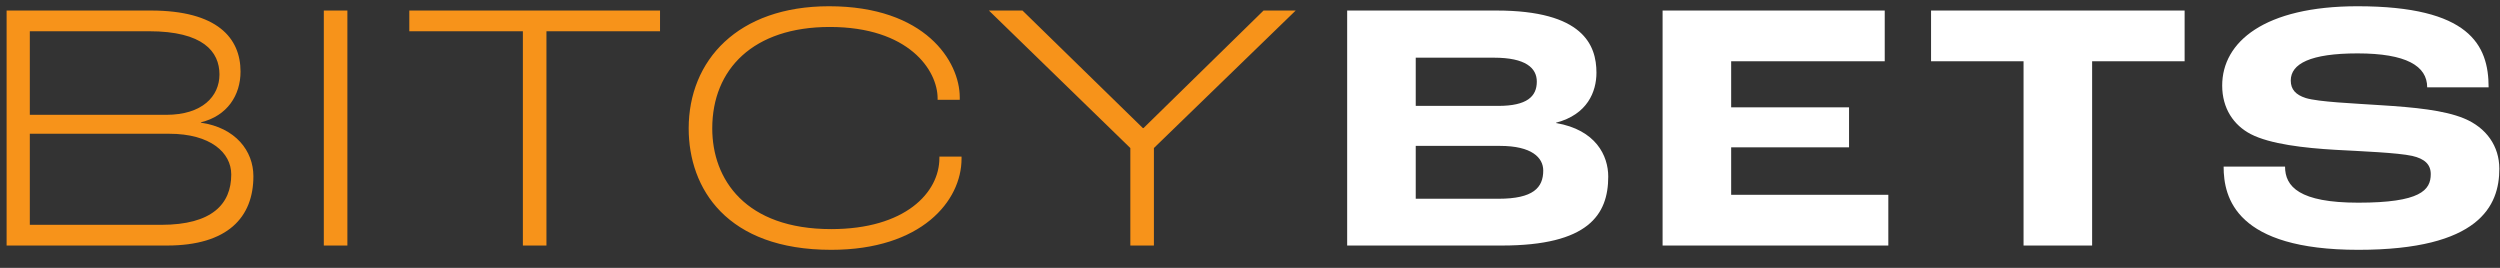 <svg width="112" height="12" viewBox="0 0 112 12" fill="none" xmlns="http://www.w3.org/2000/svg">
<rect x="0" y="0" width="112" height="12" fill="#333333" stroke="none"/>
<path d="M0.296 11H7.48C10.2 11 11.352 9.736 11.352 7.896C11.352 6.76 10.552 5.72 9 5.496V5.48C10.184 5.192 10.776 4.264 10.776 3.208C10.776 1.704 9.736 0.472 6.76 0.472H0.296V11ZM1.336 5.144V1.4H6.68C9.096 1.4 9.832 2.312 9.832 3.336C9.832 4.312 9.064 5.144 7.448 5.144H1.336ZM1.336 10.072V5.992H7.576C9.432 5.992 10.36 6.84 10.36 7.816C10.36 9.144 9.496 10.072 7.224 10.072H1.336ZM14.507 11H15.563V0.472H14.507V11ZM23.425 11H24.481V1.4H29.569V0.472H18.337V1.4H23.425V11ZM37.237 11.192C41.285 11.192 43.077 9 43.077 7.112V7.016H42.085V7.08C42.085 8.632 40.549 10.264 37.237 10.264C33.397 10.264 31.909 8.04 31.909 5.752C31.909 3.096 33.749 1.208 37.173 1.208C40.709 1.208 42.005 3.144 42.005 4.408V4.472H42.997V4.36C42.997 2.76 41.461 0.28 37.141 0.28C33.045 0.28 30.853 2.712 30.853 5.752C30.853 8.44 32.549 11.192 37.237 11.192ZM50.639 11H51.695V6.632L58.047 0.472H56.607L51.231 5.736H51.199L45.807 0.472H44.303L50.639 6.632V11Z" fill="#F7931A"/>
<path d="M60.353 11H67.281C71.153 11 72.049 9.624 72.049 7.912C72.049 6.968 71.489 5.816 69.713 5.512V5.496C71.121 5.128 71.521 4.104 71.521 3.256C71.521 2.024 70.929 0.472 67.041 0.472H60.353V11ZM63.425 4.744V2.584H66.929C68.353 2.584 68.849 3.048 68.849 3.656C68.849 4.328 68.401 4.744 67.121 4.744H63.425ZM63.425 8.904V6.536H67.201C68.625 6.536 69.137 7.064 69.137 7.64C69.137 8.408 68.689 8.904 67.137 8.904H63.425ZM74.484 11H84.597V8.728H77.556V6.6H82.837V4.808H77.556V2.744H84.436V0.472H74.484V11ZM90.655 11H93.727V2.744H97.871V0.472H86.511V2.744H90.655V11ZM105.65 11.192C111.074 11.192 111.97 9.224 111.97 7.56C111.97 6.552 111.394 5.72 110.386 5.304C109.49 4.936 108.178 4.808 106.642 4.712C105.458 4.632 103.874 4.568 103.298 4.392C102.85 4.248 102.626 4.008 102.626 3.608C102.626 2.856 103.506 2.392 105.618 2.392C107.794 2.392 108.738 2.952 108.738 3.912H111.49C111.49 2.008 110.626 0.28 105.618 0.28C101.442 0.28 99.554 1.88 99.554 3.832C99.554 4.856 100.066 5.608 100.834 6.008C101.698 6.456 103.234 6.632 104.626 6.712C105.794 6.776 107.41 6.84 108.066 6.984C108.626 7.112 108.898 7.368 108.898 7.8C108.898 8.52 108.434 9.08 105.65 9.08C103.01 9.08 102.37 8.36 102.37 7.464H99.618C99.618 8.872 100.178 11.192 105.65 11.192Z" fill="white"/>
</svg>
